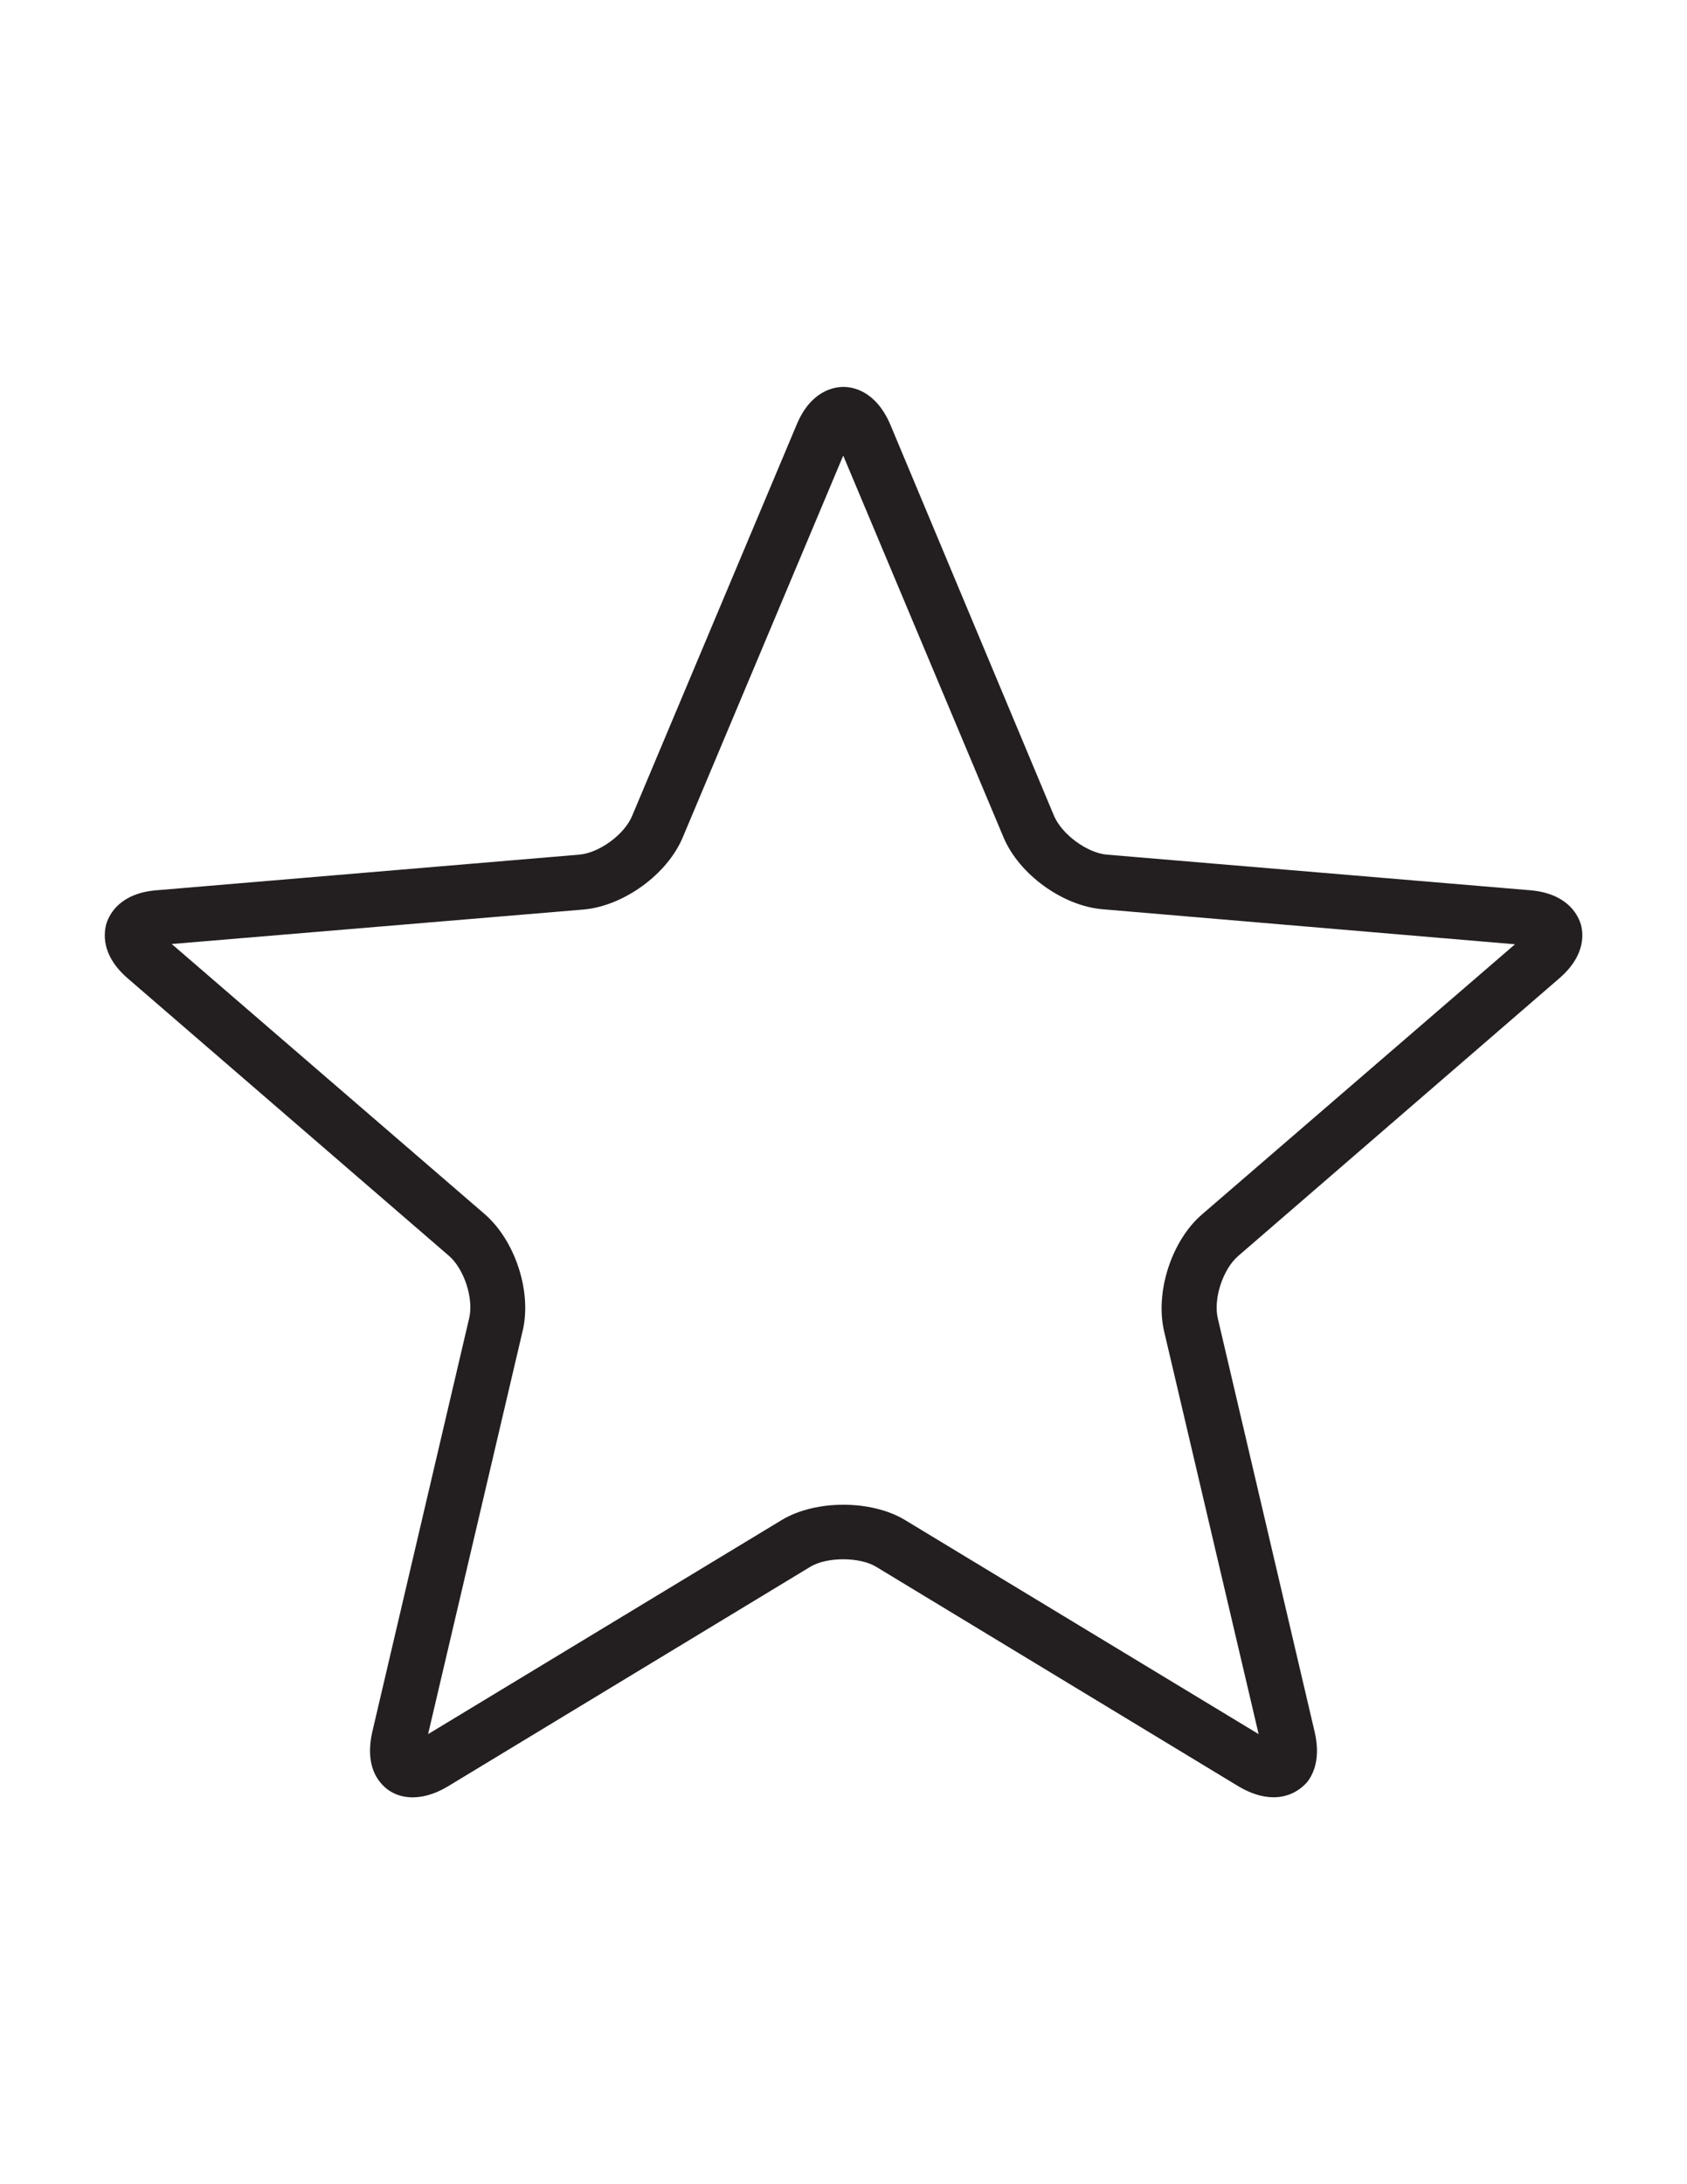 <?xml version="1.0" encoding="utf-8"?>
<!-- Generator: Adobe Illustrator 18.1.1, SVG Export Plug-In . SVG Version: 6.00 Build 0)  -->
<svg version="1.1" id="Layer_1" xmlns="http://www.w3.org/2000/svg" xmlns:xlink="http://www.w3.org/1999/xlink" x="0px" y="0px"
	 viewBox="0 0 612 792" enable-background="new 0 0 612 792" xml:space="preserve">
<path fill="#231F20" d="M462,651.7c-3.9,0-8.2-1.3-12.6-3.9l-131.6-79.7c-6-3.6-17.8-3.6-23.8,0l-131.6,79.7
	c-9.8,5.9-19.4,5-24.6-1.7c-2.5-3.1-4.9-8.8-2.7-18.3l35.1-149.8c1.7-7.1-1.8-17.8-7.3-22.6L46.5,354.9c-10.2-8.7-8.8-17.1-7.8-20.3
	c1.1-3.2,4.9-10.8,18.3-11.8l153.1-12.9c7.3-0.6,16.4-7.3,19.2-14L289,154c5.1-12.3,13.5-13.7,17-13.7c3.3,0,11.7,1.3,17,13.7
	l59.4,141.9c2.9,6.7,12,13.4,19.2,14L555,322.8c13.4,1.1,17.2,8.7,18.3,11.8c1.1,3.2,2.4,11.6-7.8,20.3L449.1,455.5
	c-5.5,4.8-9,15.5-7.3,22.6l35.1,149.8c2.2,9.4-0.2,15.1-2.7,18.3C471.1,649.7,466.9,651.7,462,651.7z M62.3,342.3l113.6,98
	c11,9.6,17.1,28.1,13.7,42.3l-34.3,146.2l128.4-77.7c12.2-7.3,32.3-7.3,44.5,0l128.4,77.7l-34.3-146.1c-3.3-14.2,2.7-32.8,13.7-42.3
	l113.6-98L400,329.7c-14.5-1.2-30.4-12.7-36-26.2l-58.1-138.3l-58.2,138.4c-5.6,13.4-21.4,24.9-36,26.2L62.3,342.3z"/>
</svg>
